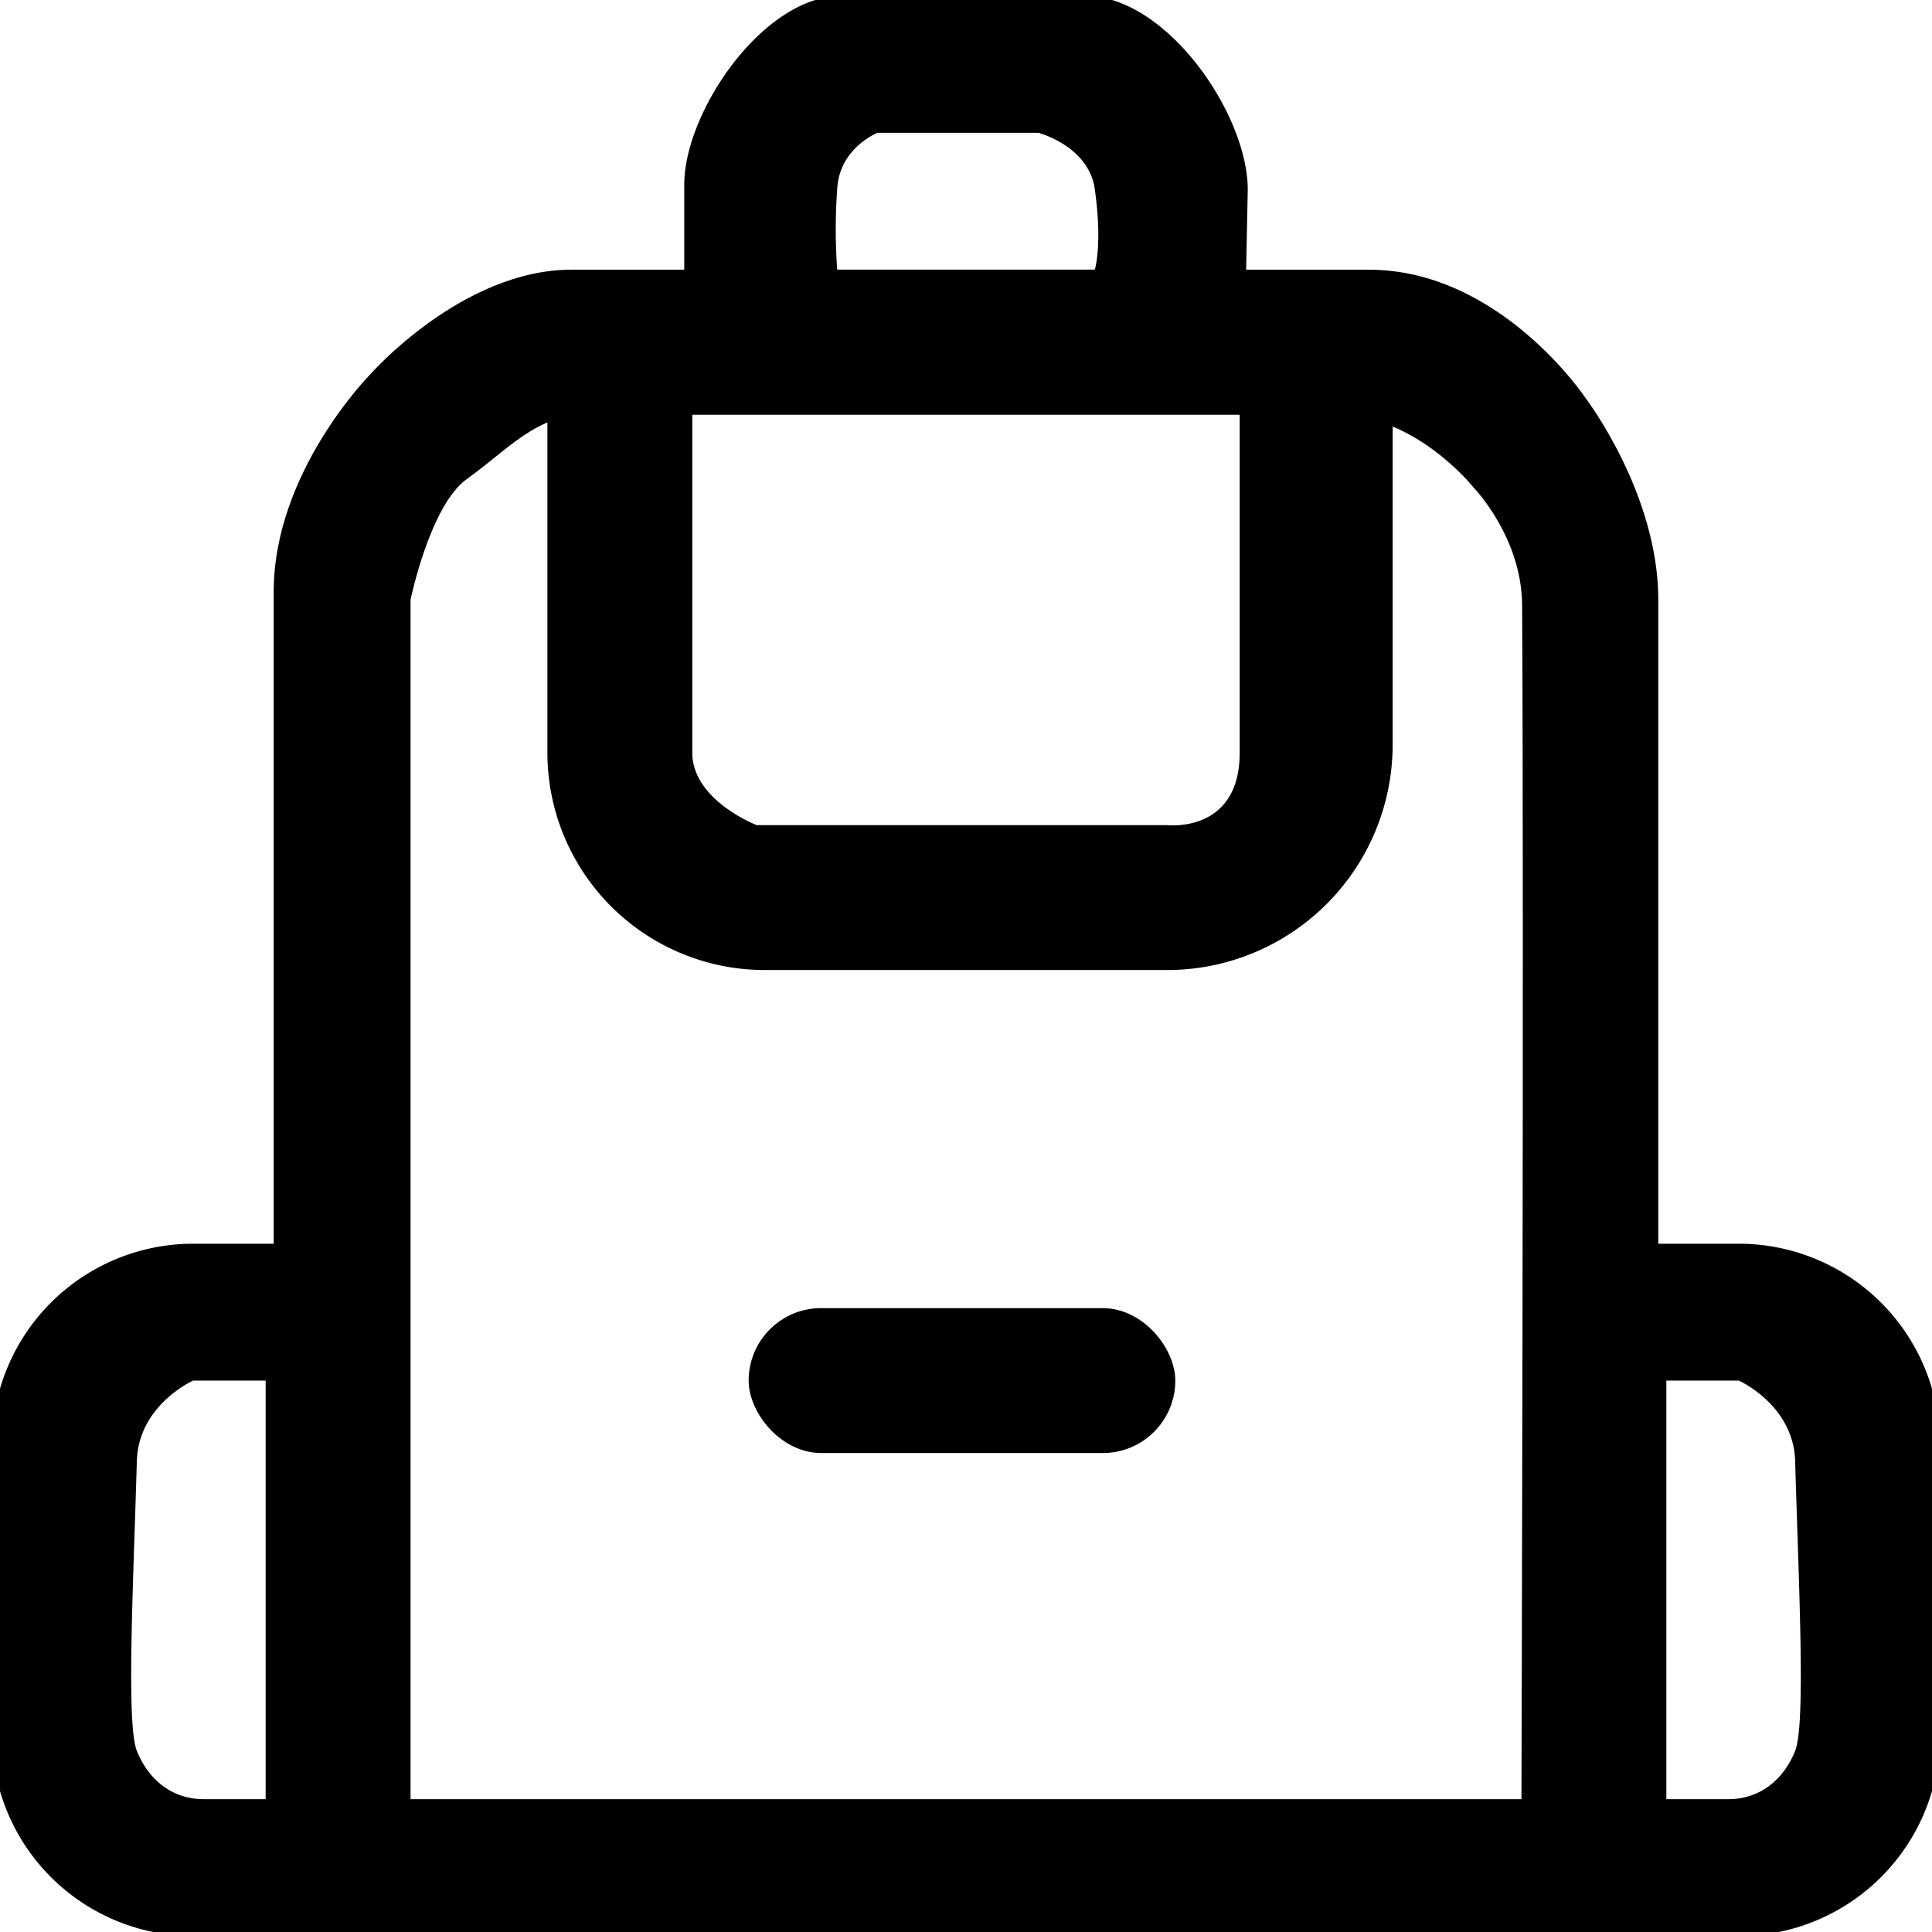 <svg id="Backpack" xmlns="http://www.w3.org/2000/svg" width="240" height="240" viewBox="0 0 240 240">
  <defs>
    <style>
      .cls-1 {
        fill-rule: evenodd;
      }
    </style>
  </defs>
  <path id="Backpack-Body" class="cls-1" d="M216,120s11.377-13,25-13h99c16.411,0,27,16,27,16s9,11.807,9,25V314H204V147C204,132.078,216,120,216,120Zm5,28s2.414-11.725,7-15c5.3-3.785,8.577-8,15-8h93c9.87,0,17,9,17,9s6.031,6.158,6.082,14.662C359.321,188.543,359,297,359,297H221V148Z" transform="translate(-170 -73.5)"/>
  <path id="Right-Poclet" class="cls-1" d="M371,228h15a25,25,0,0,1,25,25v36a25,25,0,0,1-25,25H371V228Zm6,17h9s6.8,3.028,7,10c0.438,15.354,1.333,32.667,0,36s-4.14,6-8.333,6H377V245Z" transform="translate(-170 -73.5)"/>
  <path id="Left-Poclet" class="cls-1" d="M194,228h11v86H194a25,25,0,0,1-25-25V253A25,25,0,0,1,194,228Zm9,17h-9s-6.8,3.028-7,10c-0.438,15.354-1.333,32.667,0,36s4.14,6,8.333,6H203V245Z" transform="translate(-170 -73.5)"/>
  <path id="Front-Flap" class="cls-1" d="M238,123H343v43a28,28,0,0,1-28,28H265a27,27,0,0,1-27-27V123Zm18,2h68v42c0,10.053-9,9-9,9H264s-8-3.072-8-9V125Z" transform="translate(-170 -73.5)"/>
  <path id="Front-Flap-2" data-name="Front-Flap" class="cls-1" d="M255,112h69.7L325,97.058C325,87.637,314.881,73,304.867,73H274.486C264.829,73,255,87.364,255,96.448V112Zm19-5h32s0.975-3.013,0-10c-0.75-5.374-7-7-7-7H279s-4.75,1.889-5,7A70.03,70.03,0,0,0,274,107Z" transform="translate(-170 -73.5)"/>
  <rect id="Front-Zipper" x="93" y="162.5" width="53" height="18" rx="9" ry="9"/>
</svg>
